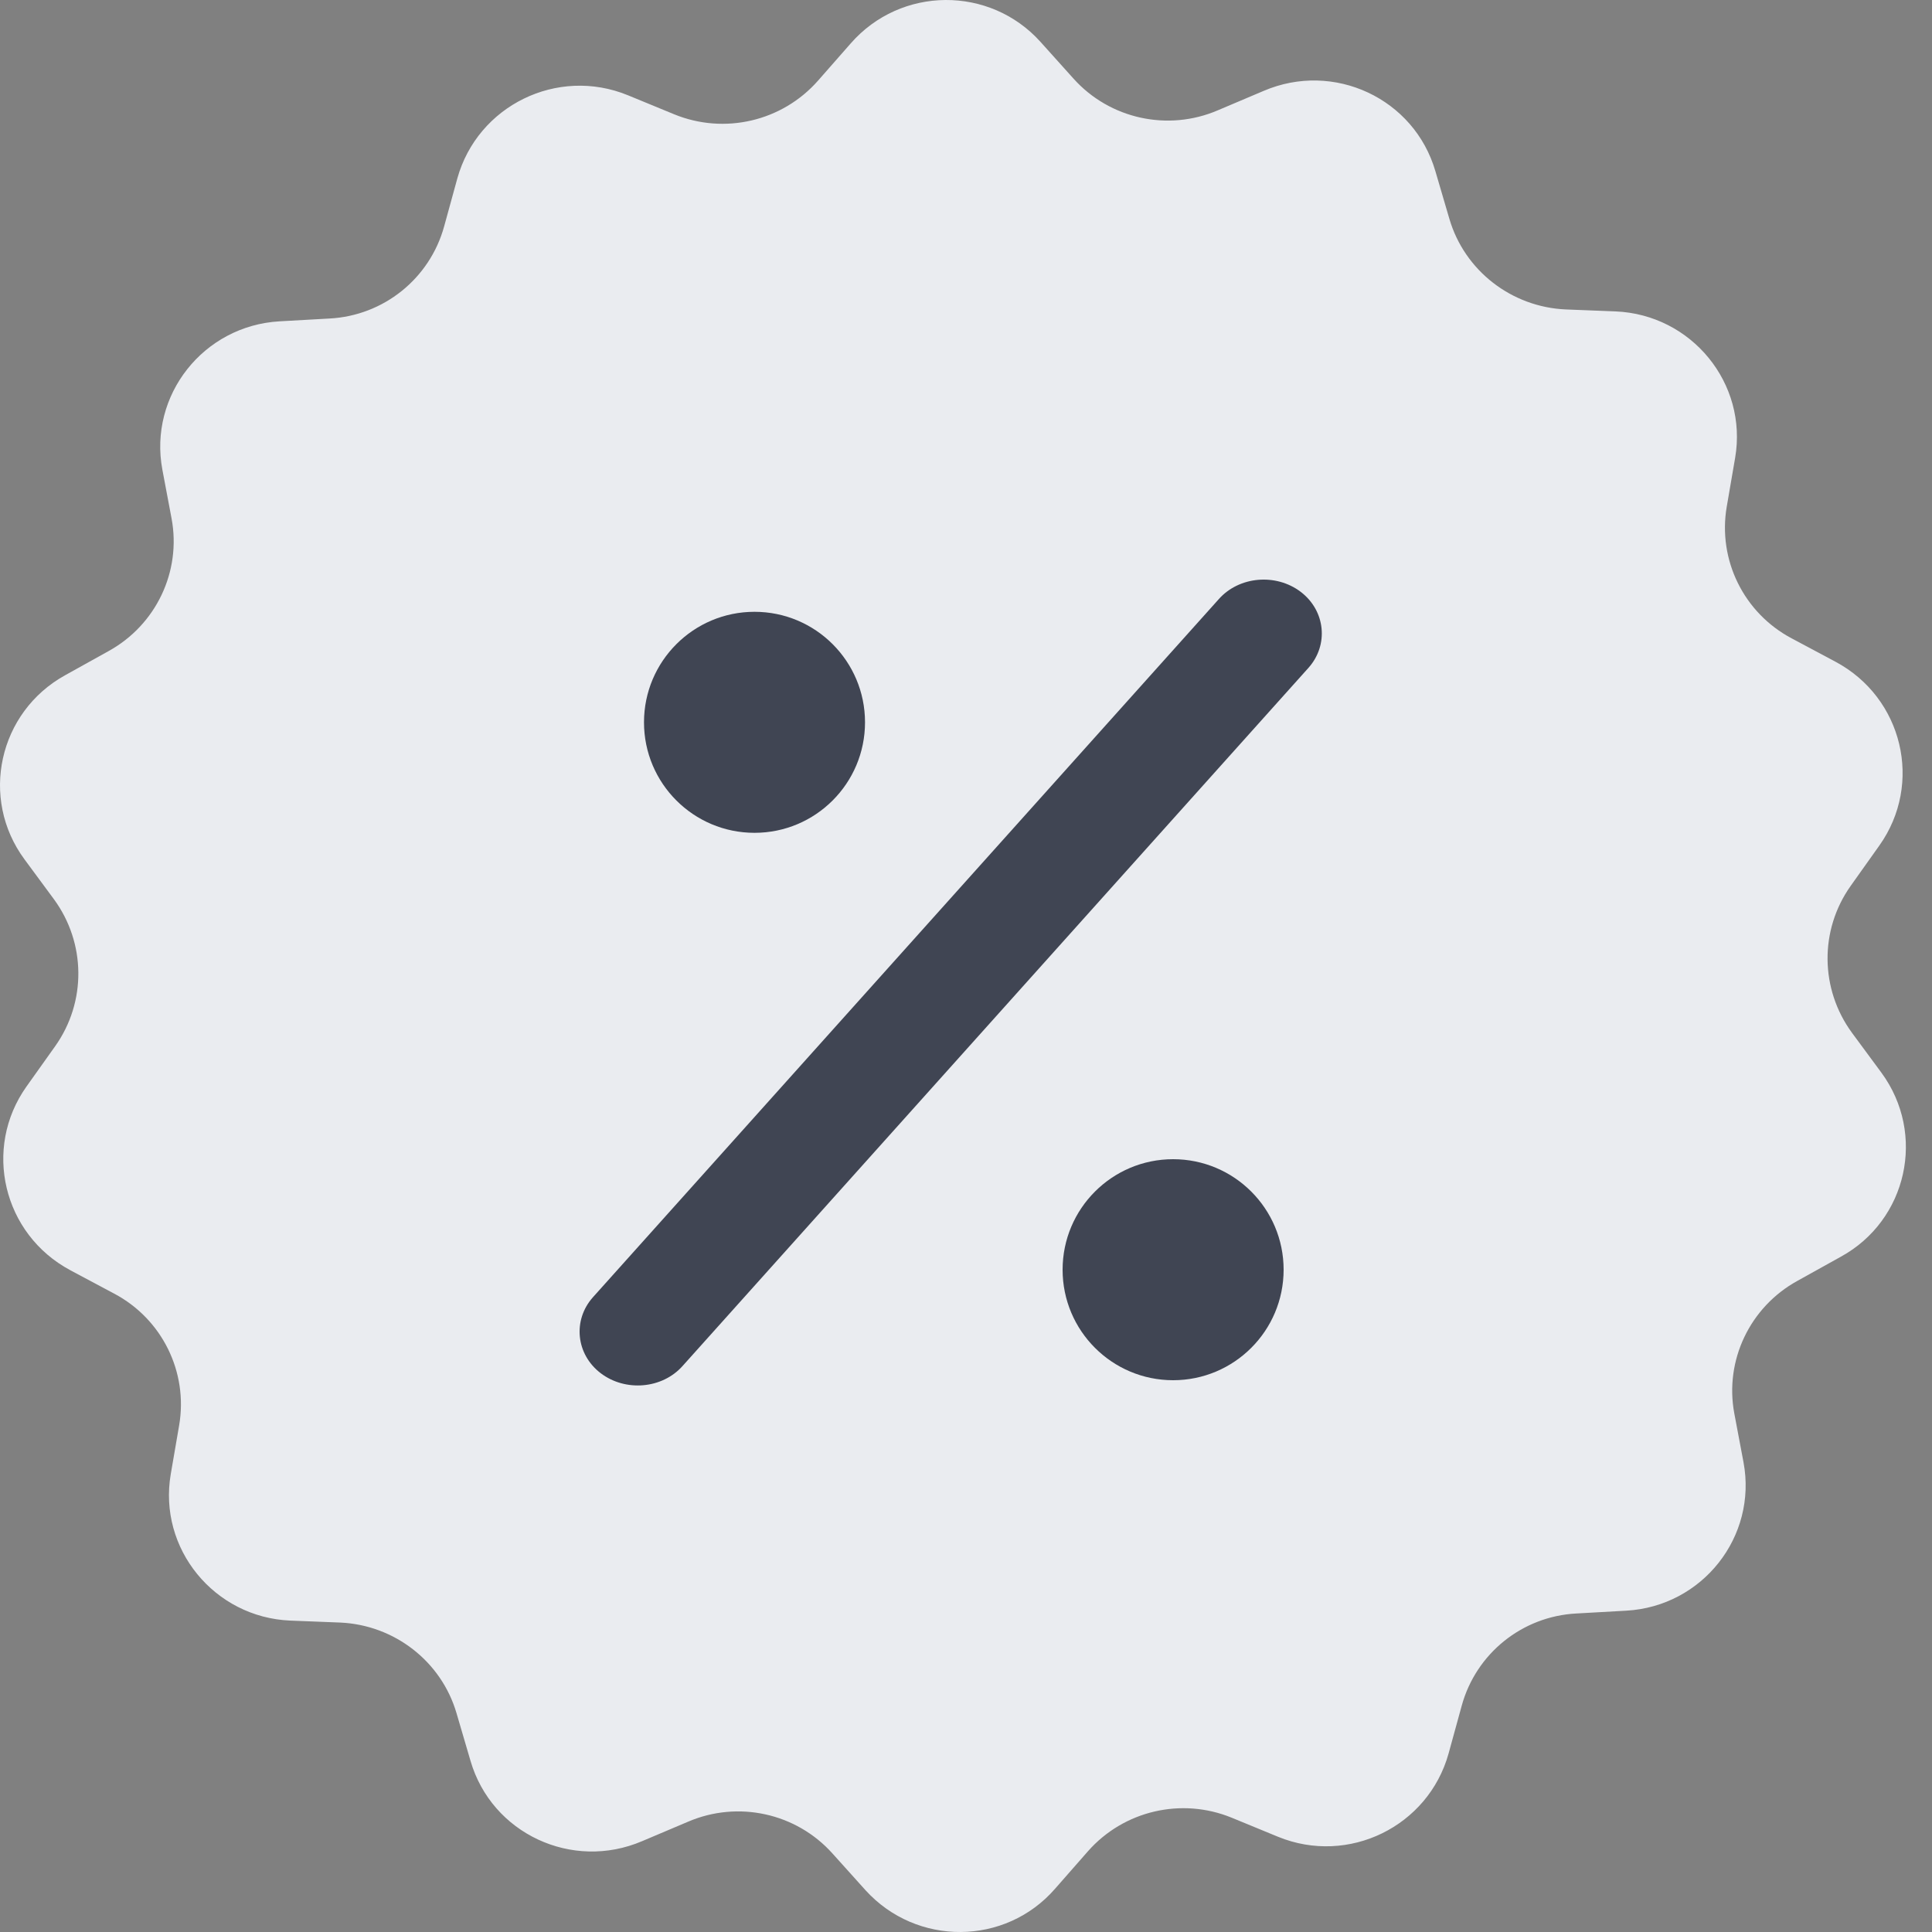 <?xml version="1.0" encoding="UTF-8"?>
<svg width="60px" height="60px" viewBox="0 0 60 60" version="1.1" xmlns="http://www.w3.org/2000/svg" xmlns:xlink="http://www.w3.org/1999/xlink">
    <rect x="0" y="0" width="60" height="60" fill="#808080" stroke="none"/>
    <!-- Generator: sketchtool 51.2 (57519) - http://www.bohemiancoding.com/sketch -->
    <title>EF213920-FC03-4BEE-95B7-315EF243B0F6</title>
    <desc>Created with sketchtool.</desc>
    <defs></defs>
    <g id="1440px" stroke="none" stroke-width="1" fill="none" fill-rule="evenodd">
        <g id="noon-Help-center---Home" transform="translate(-777, -1723)" fill-rule="nonzero">
            <g id="Group-7-Copy-10" transform="translate(740, 1692)">
                <g id="Group-4-Copy-5">
                    <g id="percentage" transform="translate(37, 31)">
                        <path d="M58.429,33.313 L57.513,32.072 C56.523,30.719 56.498,28.887 57.476,27.51 L58.367,26.256 C59.728,24.338 59.097,21.671 57.005,20.552 L55.644,19.826 C54.158,19.04 53.341,17.392 53.626,15.732 L53.886,14.22 C54.282,11.909 52.537,9.77 50.173,9.671 L48.626,9.61 C46.942,9.536 45.482,8.405 45.011,6.794 L44.578,5.319 C43.922,3.057 41.422,1.889 39.243,2.823 L37.82,3.426 C36.272,4.09 34.465,3.696 33.339,2.442 L32.312,1.299 C30.74,-0.447 27.979,-0.435 26.42,1.348 L25.405,2.504 C24.291,3.77 22.496,4.188 20.936,3.549 L19.5,2.958 C17.31,2.061 14.834,3.278 14.203,5.54 L13.794,7.028 C13.349,8.651 11.913,9.806 10.229,9.892 L8.682,9.979 C6.318,10.114 4.61,12.278 5.043,14.589 L5.328,16.101 C5.637,17.749 4.845,19.408 3.372,20.22 L2.023,20.97 C-0.044,22.113 -0.638,24.793 0.76,26.687 L1.676,27.928 C2.667,29.281 2.691,31.113 1.714,32.49 L0.822,33.744 C-0.539,35.662 0.092,38.329 2.184,39.448 L3.545,40.174 C5.031,40.96 5.848,42.608 5.563,44.268 L5.303,45.78 C4.907,48.091 6.652,50.23 9.016,50.329 L10.564,50.39 C12.247,50.464 13.708,51.595 14.178,53.206 L14.611,54.681 C15.267,56.943 17.768,58.111 19.946,57.177 L21.37,56.574 C22.917,55.91 24.724,56.304 25.85,57.558 L26.878,58.701 C28.462,60.447 31.222,60.435 32.77,58.652 L33.784,57.496 C34.898,56.23 36.693,55.812 38.253,56.451 L39.689,57.042 C41.88,57.939 44.355,56.722 44.986,54.46 L45.395,52.972 C45.84,51.349 47.276,50.194 48.96,50.108 L50.507,50.021 C52.871,49.886 54.579,47.722 54.146,45.411 L53.861,43.899 C53.552,42.251 54.344,40.592 55.817,39.78 L57.166,39.03 C59.233,37.899 59.827,35.219 58.429,33.313 Z" id="Shape" fill="#EAECF0"></path>
                        <circle id="Oval" fill="#404553" cx="23.432" cy="22.432" r="3.432"></circle>
                        <circle id="Oval" fill="#404553" cx="36.432" cy="39.432" r="3.432"></circle>
                        <path d="M21.198,42.422 C20.566,43.133 19.422,43.23 18.654,42.645 C17.886,42.059 17.78,40.999 18.413,40.288 L37.852,18.605 C38.484,17.894 39.629,17.797 40.397,18.382 C41.164,18.968 41.27,20.028 40.637,20.739 L21.198,42.422 Z" id="Path" fill="#404553"></path>
                    </g>
                </g>
            </g>
        </g>
    </g>
</svg>